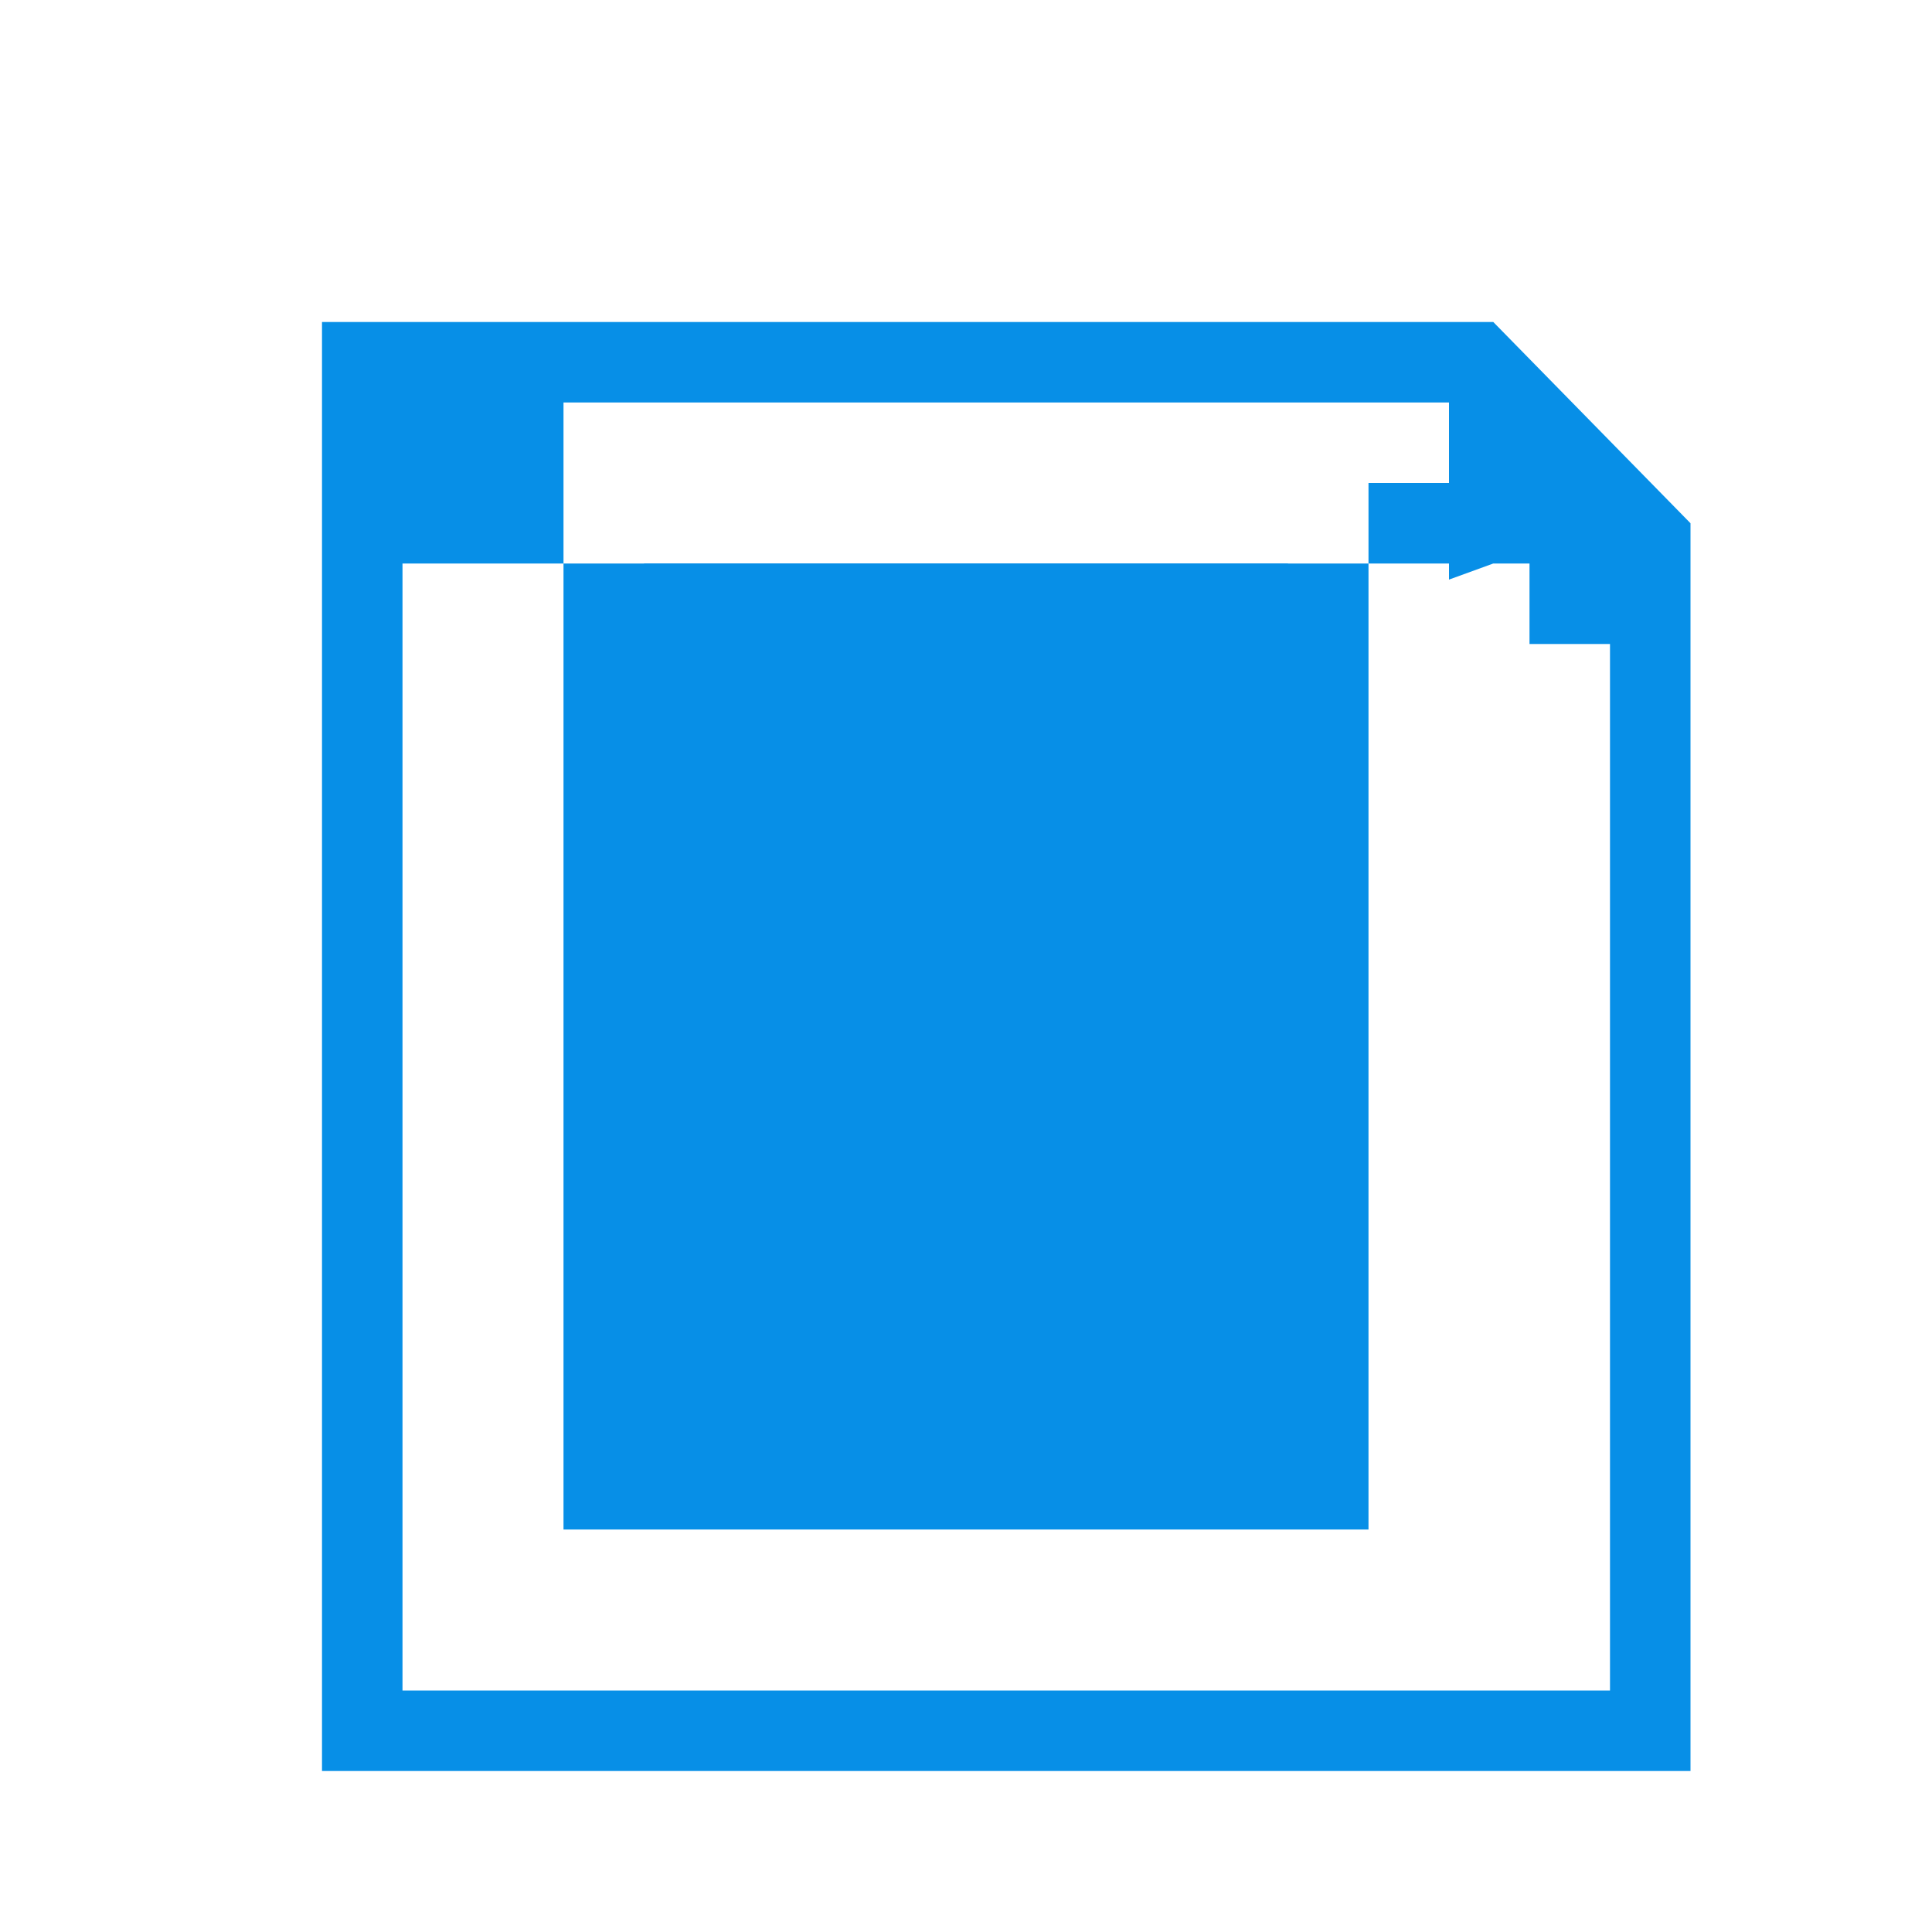 <svg width="48" height="48" viewBox="0 0 48 48" fill="none" xmlns="http://www.w3.org/2000/svg">
  <path d="M37.1 8H8V44H42V13L37.1 8ZM14 10H36V12H14V10ZM40 42H10V14H36V14.4L37.1 14H38V16H40V42ZM37.1 8 36 8V12H40L37.1 8ZM34 38H14V12H34V38Z" fill="#078FE7"/>
  <path d="M16 14H32V18H16V14Z" fill="#078FE7"/>
  <path d="M16 20H20V24H16V20Z" fill="#078FE7"/>
  <path d="M22 20H26V24H22V20Z" fill="#078FE7"/>
  <path d="M28 20H32V24H28V20Z" fill="#078FE7"/>
  <path d="M16 26H20V30H16V26Z" fill="#078FE7"/>
  <path d="M22 26H26V30H22V26Z" fill="#078FE7"/>
  <path d="M28 26H32V30H28V26Z" fill="#078FE7"/>
</svg> 